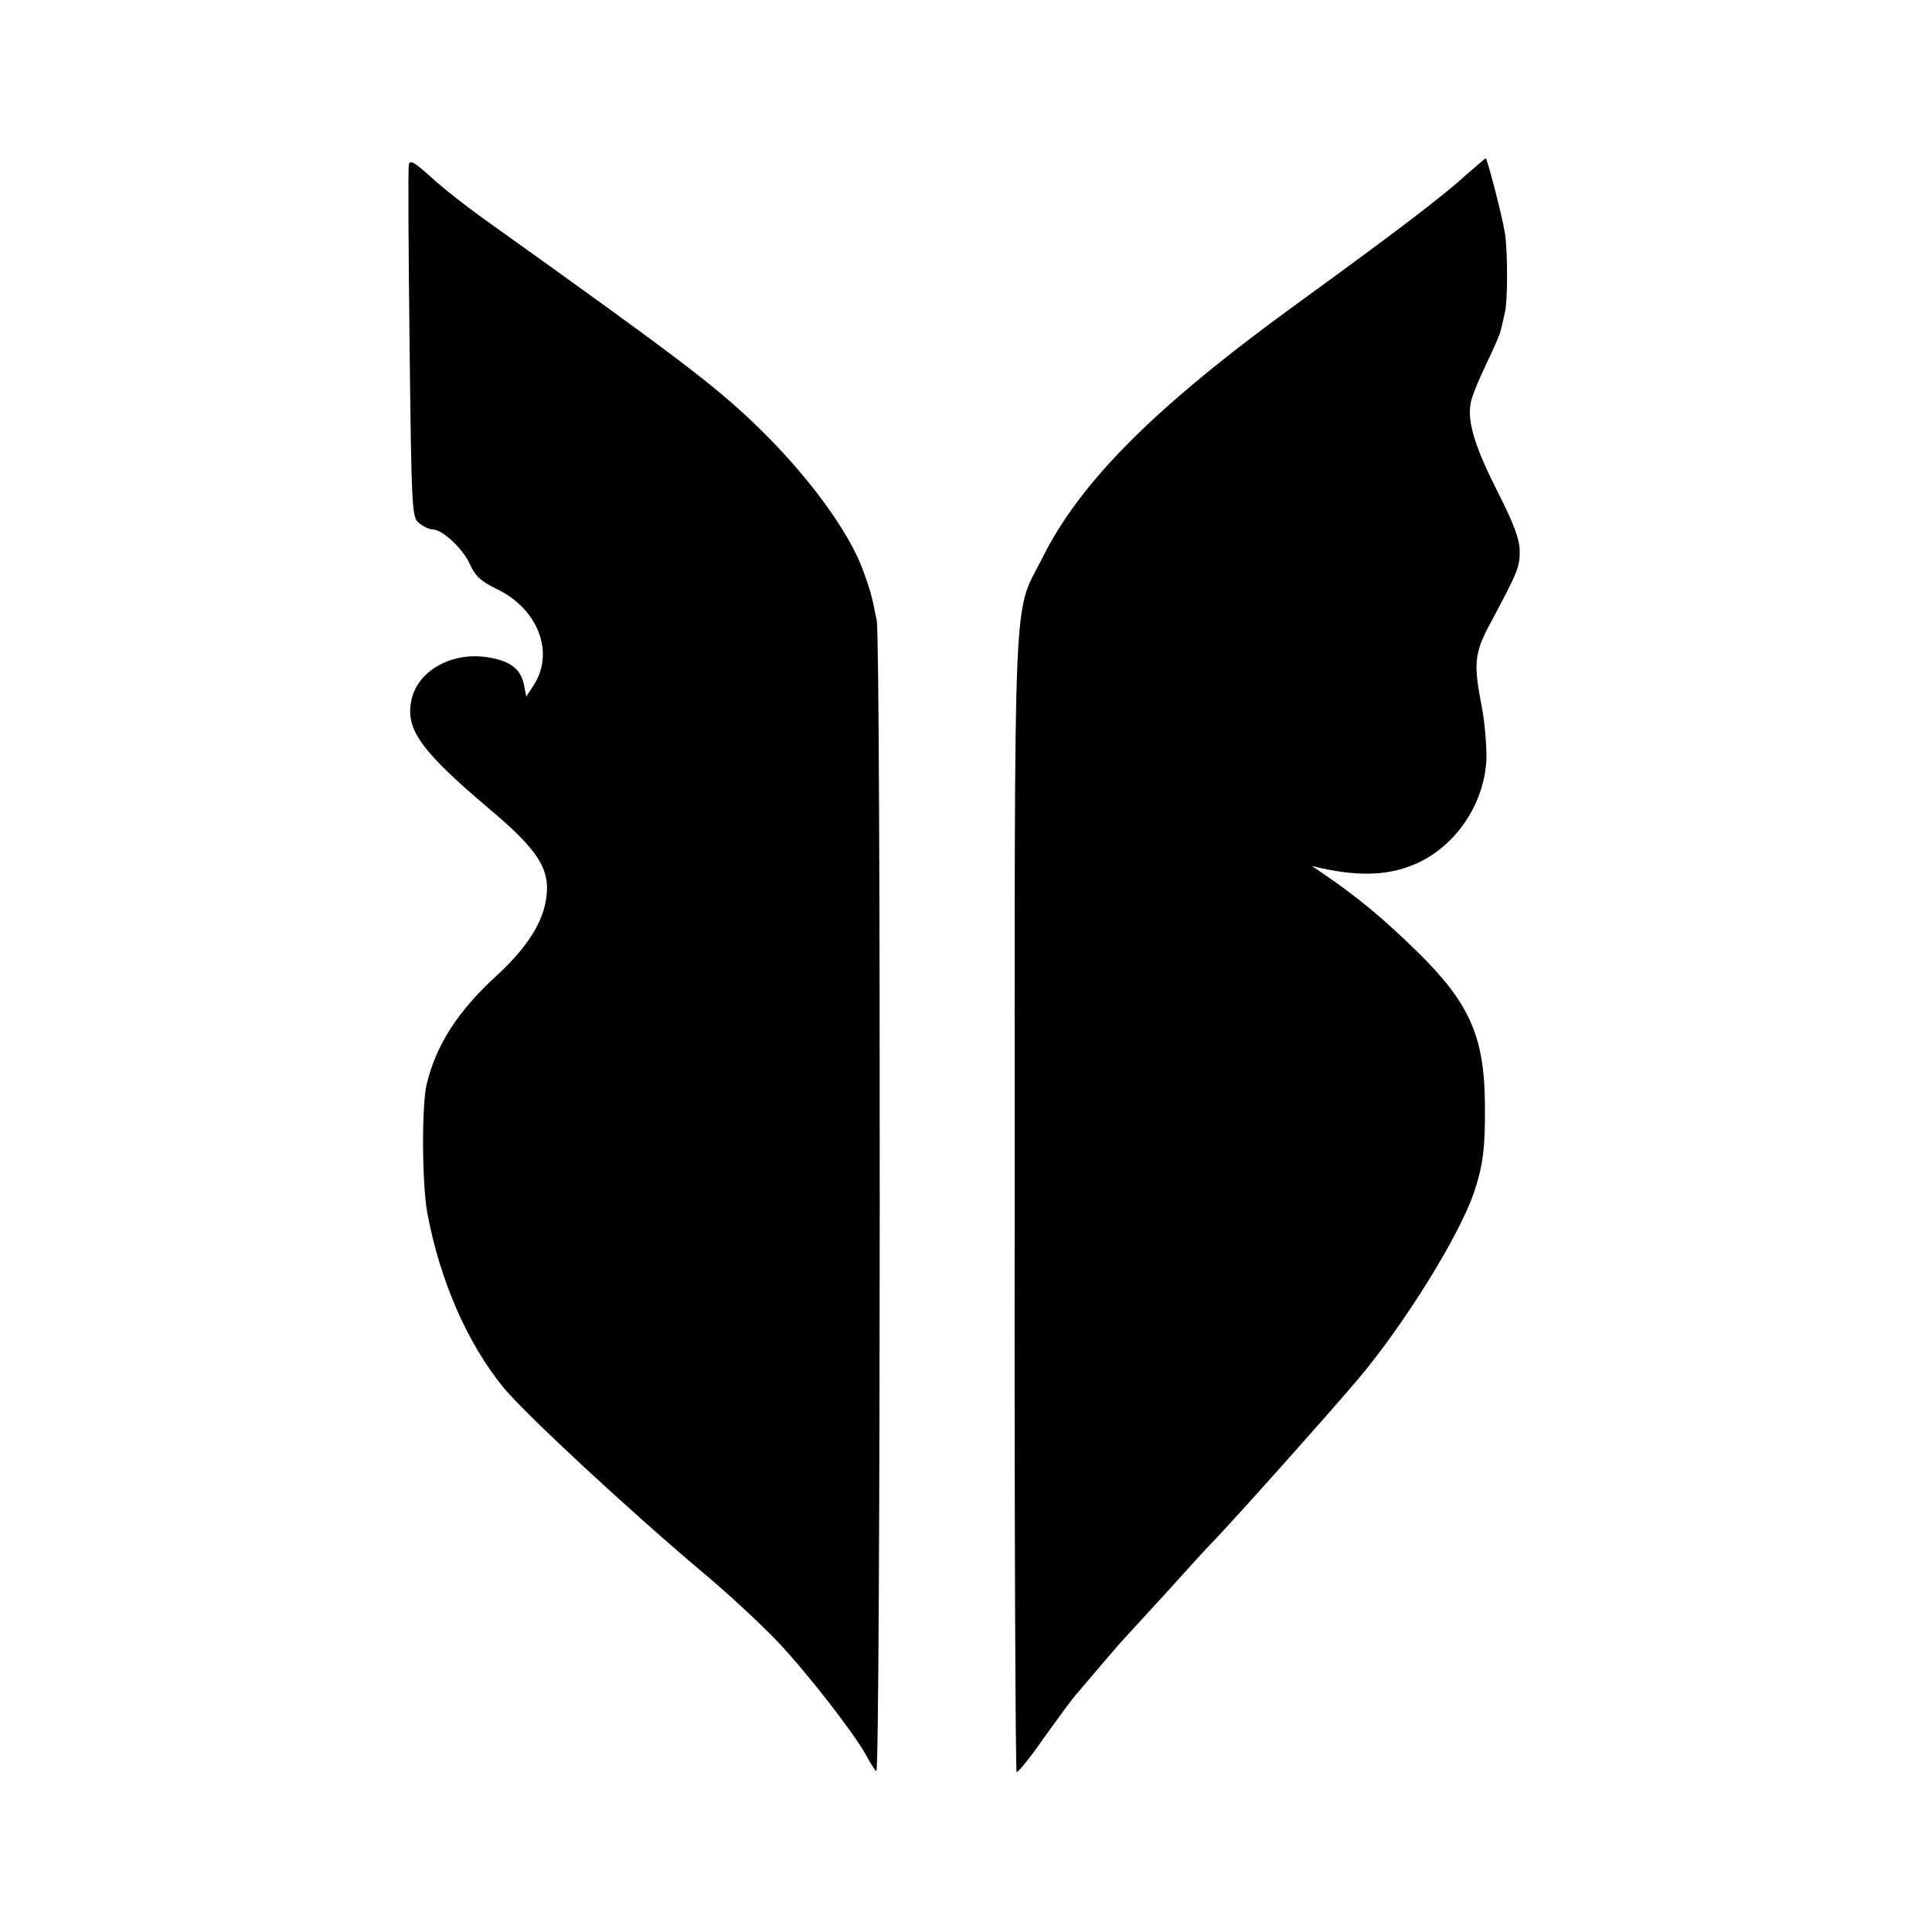<?xml version="1.0" standalone="no"?>
<!DOCTYPE svg PUBLIC "-//W3C//DTD SVG 20010904//EN"
 "http://www.w3.org/TR/2001/REC-SVG-20010904/DTD/svg10.dtd">
<svg version="1.0" xmlns="http://www.w3.org/2000/svg"
 width="500pt" height="500pt" viewBox="0 0 500 500"
 preserveAspectRatio="xMidYMid meet">
<g transform="translate(0,500) scale(0.1,-0.1)"
fill="#000000" stroke="none">
<path d="M1058 4574 c-2 -10 -1 -219 2 -465 5 -433 6 -449 25 -463 11 -9 26
-16 34 -16 26 0 79 -50 97 -90 14 -31 29 -45 71 -65 106 -52 148 -163 95 -247
l-20 -31 -6 31 c-9 41 -34 60 -88 70 -96 18 -189 -33 -204 -113 -14 -74 27
-130 203 -279 125 -105 157 -155 147 -228 -8 -65 -51 -132 -131 -205 -98 -90
-155 -178 -179 -280 -13 -56 -12 -258 2 -333 33 -176 104 -337 197 -451 58
-70 322 -315 514 -477 65 -54 153 -136 195 -180 81 -86 204 -245 232 -299 9
-17 20 -34 24 -37 11 -7 12 2923 1 2978 -13 66 -17 79 -34 126 -37 105 -148
255 -283 384 -108 103 -208 178 -681 516 -57 40 -127 95 -156 122 -42 38 -54
45 -57 32z"/>
<path d="M3788 4542 c-54 -50 -193 -155 -423 -322 -373 -270 -569 -465 -669
-667 -75 -148 -70 -30 -70 -1666 -1 -808 2 -1471 5 -1473 3 -2 36 38 71 89 36
50 74 102 84 113 11 12 39 46 64 75 25 29 52 61 60 69 8 9 58 63 110 120 52
58 106 117 120 131 63 66 296 327 374 419 120 142 263 372 301 485 23 69 29
115 28 225 -1 176 -39 263 -173 395 -91 89 -156 143 -250 207 l-25 17 25 -6
c107 -23 182 -18 254 16 100 49 170 158 173 271 0 36 -5 97 -13 135 -21 109
-18 136 23 212 71 133 76 145 76 186 0 31 -15 71 -56 152 -59 116 -80 182 -71
231 2 16 21 61 40 101 19 39 37 80 39 92 3 12 7 31 10 44 7 31 7 154 0 202 -7
45 -46 195 -50 195 -2 0 -27 -22 -57 -48z"/>
</g>
</svg>
